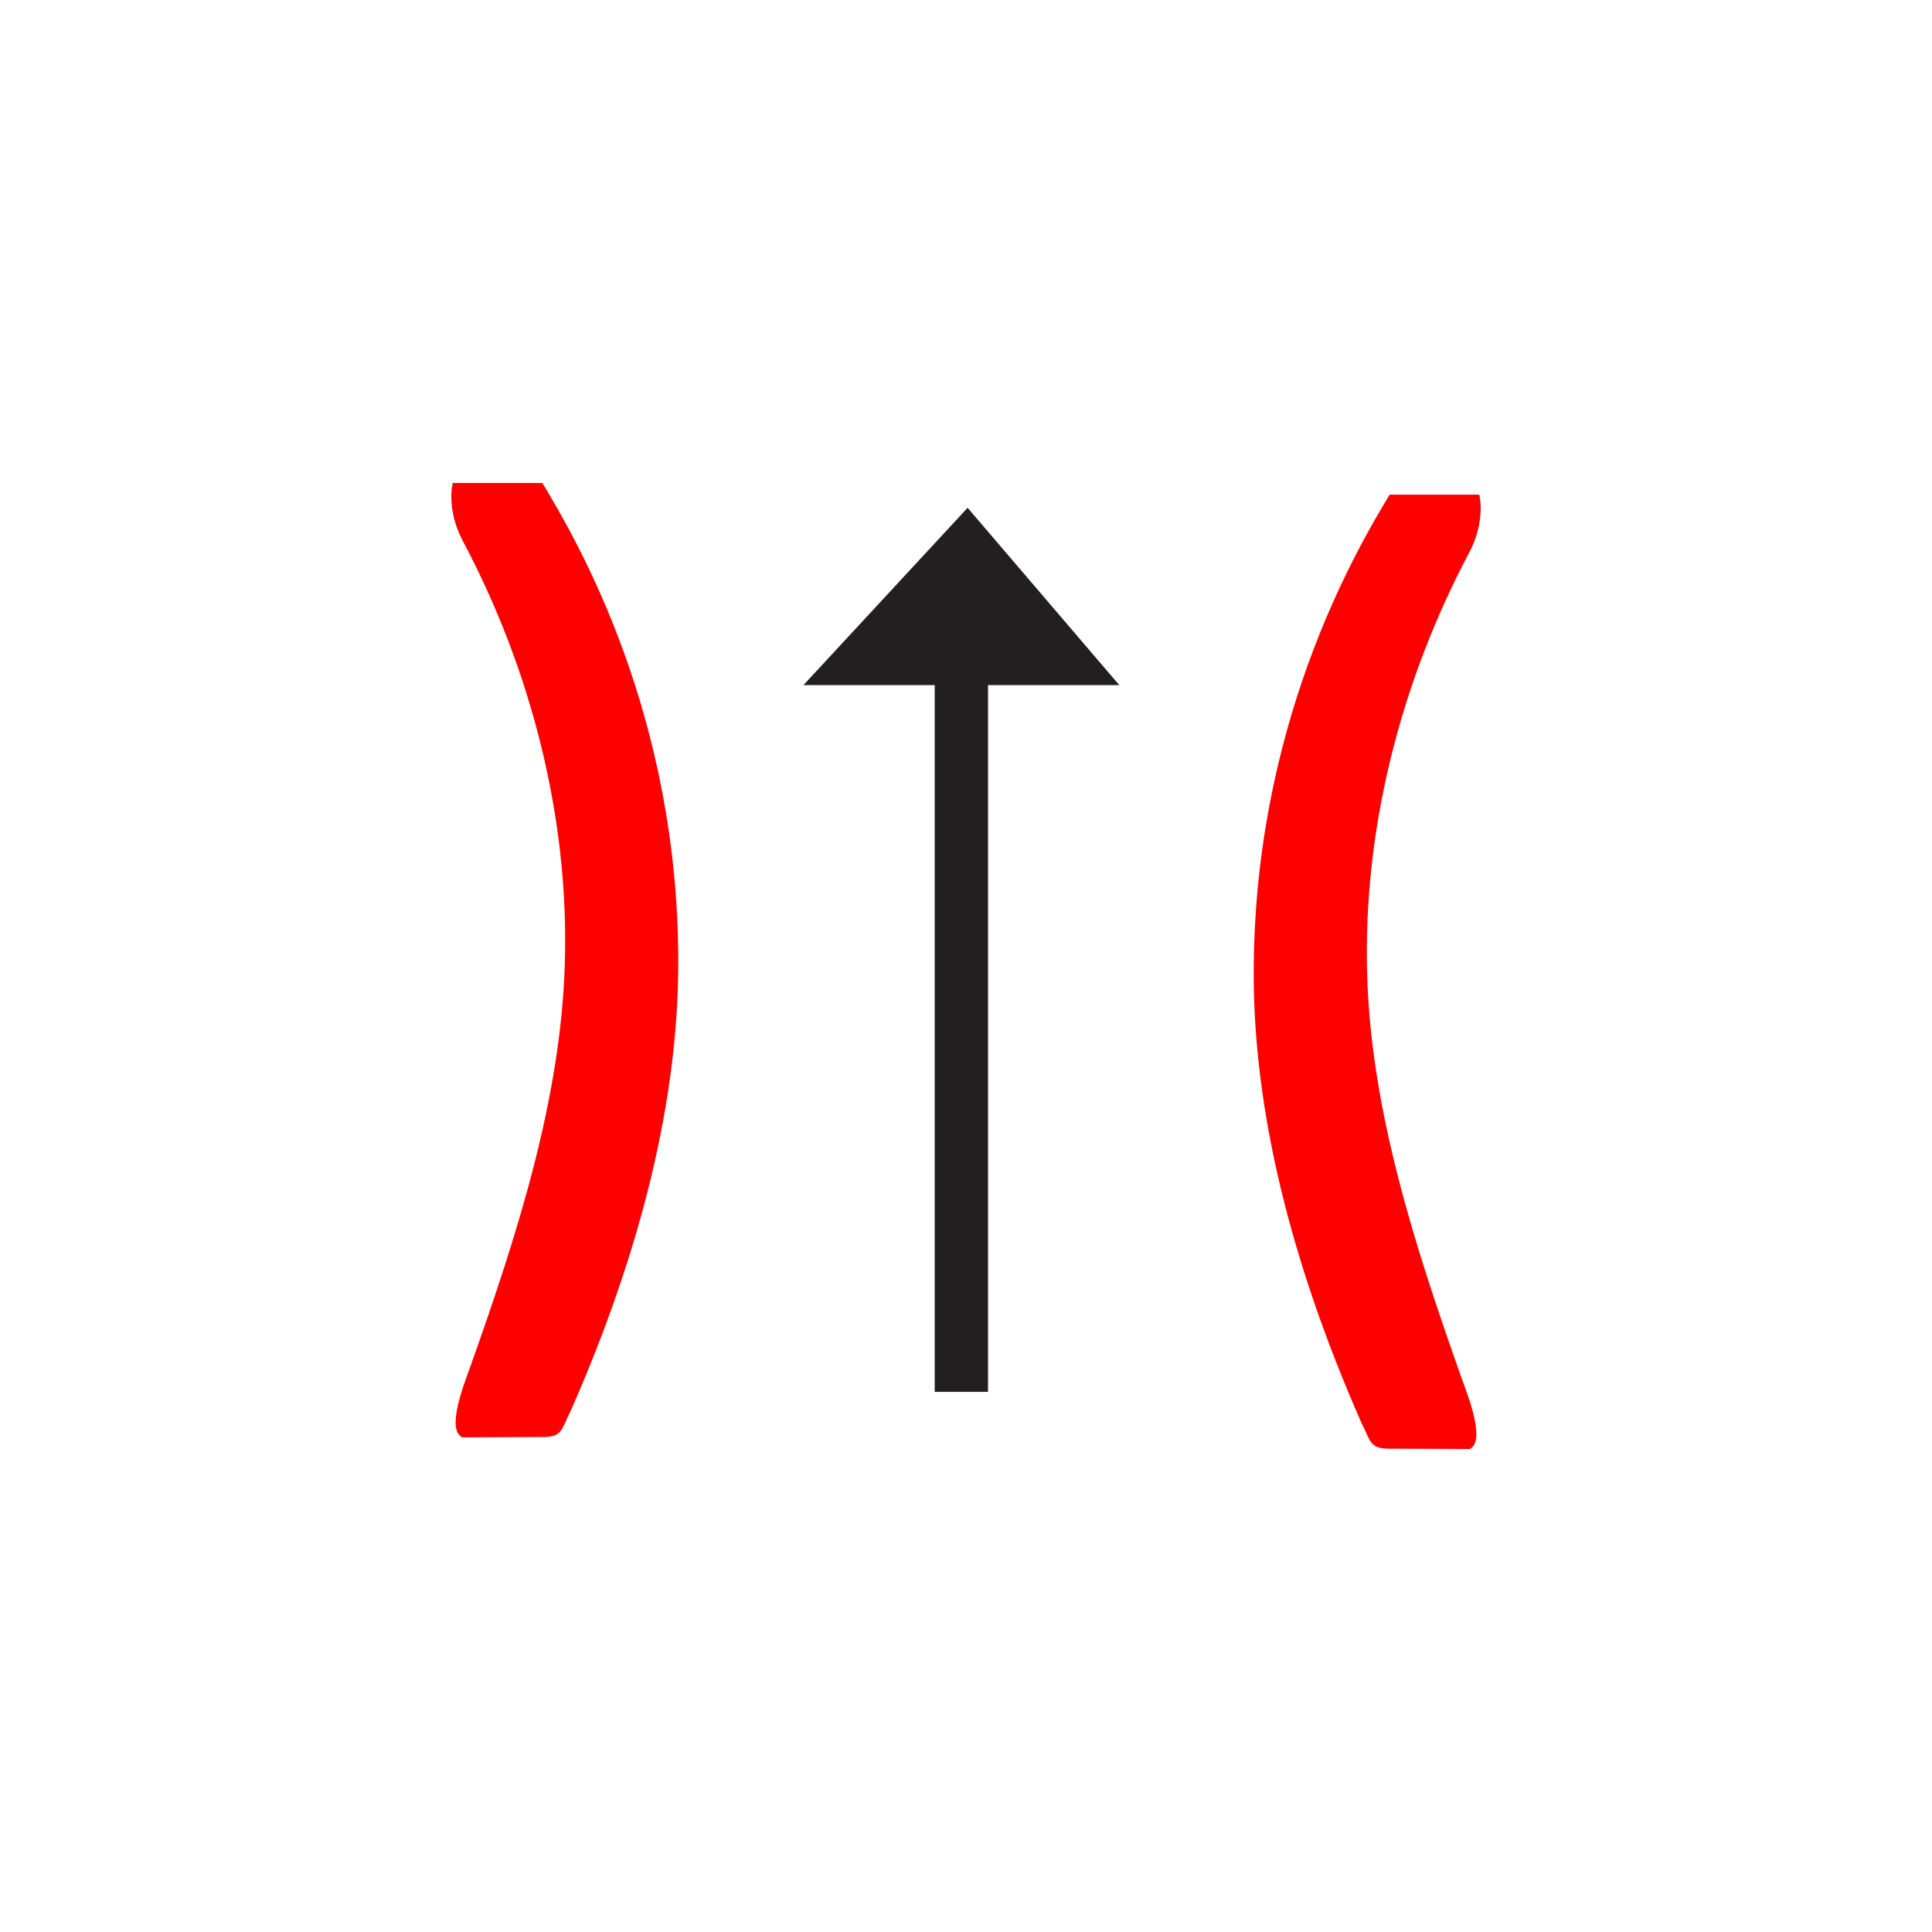 <?xml version="1.0" encoding="utf-8"?>
<!-- Generator: Adobe Illustrator 25.1.0, SVG Export Plug-In . SVG Version: 6.00 Build 0)  -->
<svg version="1.1"  width="16px" height ="16px" id="Layer_1" xmlns="http://www.w3.org/2000/svg" xmlns:xlink="http://www.w3.org/1999/xlink" x="0px" y="0px"
	 viewBox="0 0 300 300"   style="enable-background:new 0 0 300 300;" xml:space="preserve">
<style type="text/css">
	.st0{clip-path:url(#SVGID_2_);}
	.st1{fill:#231F20;}
	.st2{fill:#FF0000;}
	.st3{fill:#FB8538;}
	.st4{fill:#91D050;}
	.st5{fill:#FF8F2A;}
	.st6{fill:#E22024;}
	.st7{fill:#FF2500;}
	.st8{fill:#FFFFFF;}
	.st9{fill:#006FC0;}
	.st10{fill:#FFFF01;}
	.st11{fill:#231F20;stroke:#231F20;stroke-width:0.25;stroke-miterlimit:10;}
	.st12{fill:#FF29FF;}
	.st13{opacity:0.24;fill:none;stroke:#231F20;stroke-width:0.25;stroke-miterlimit:10;}
	.st14{fill:#D0CECE;}
	.st15{fill:#02A0E3;}
	.st16{fill:#58585A;}
	.st17{fill:#AEB1B3;}
	.st18{fill:#7F7F7F;}
	.st19{fill:#888888;}
</style>
<g>
	<defs>
		<rect id="SVGID_1_" x="-257696752" y="-257698816" width="515396064" height="515396064"/>
	</defs>
	<clipPath id="SVGID_2_">
		<use xlink:href="#SVGID_1_"  style="overflow:visible;"/>
	</clipPath>
</g>
<g>
	<g>
		<polygon class="st1" points="173.8,106.38 150.25,78.85 124.76,106.38 145.14,106.38 145.14,216.13 153.42,216.13 153.42,106.38 
					"/>
	</g>
	<g>
		<g>
			<path class="st2" d="M84.13,223.14l-12.34,0.05c-2.55-1.2,0.27-8.26,1.22-10.92c7.41-20.85,14.03-41.6,14.69-62.43
				c0.74-23.1-5.38-46.13-15.82-65.81C69.23,79.05,70.3,75,70.3,75l13.92,0c5.52,9.14,21.28,36.21,21.1,75.02
				c-0.09,20.2-5.4,43.44-16.8,69.28C87.16,221.87,87.41,223.19,84.13,223.14z"/>
		</g>
	</g>
	<g>
		<g>
			<path class="st2" d="M215.87,224.95l12.34,0.05c2.55-1.2-0.27-8.26-1.22-10.92c-7.41-20.85-14.03-41.6-14.69-62.43
				c-0.74-23.1,5.38-46.13,15.82-65.81c2.65-4.99,1.58-9.03,1.58-9.03l-13.92,0c-5.52,9.14-21.28,36.21-21.1,75.02
				c0.09,20.2,5.4,43.44,16.8,69.28C212.84,223.68,212.59,225,215.87,224.95z"/>
		</g>
	</g>
</g>
</svg>
